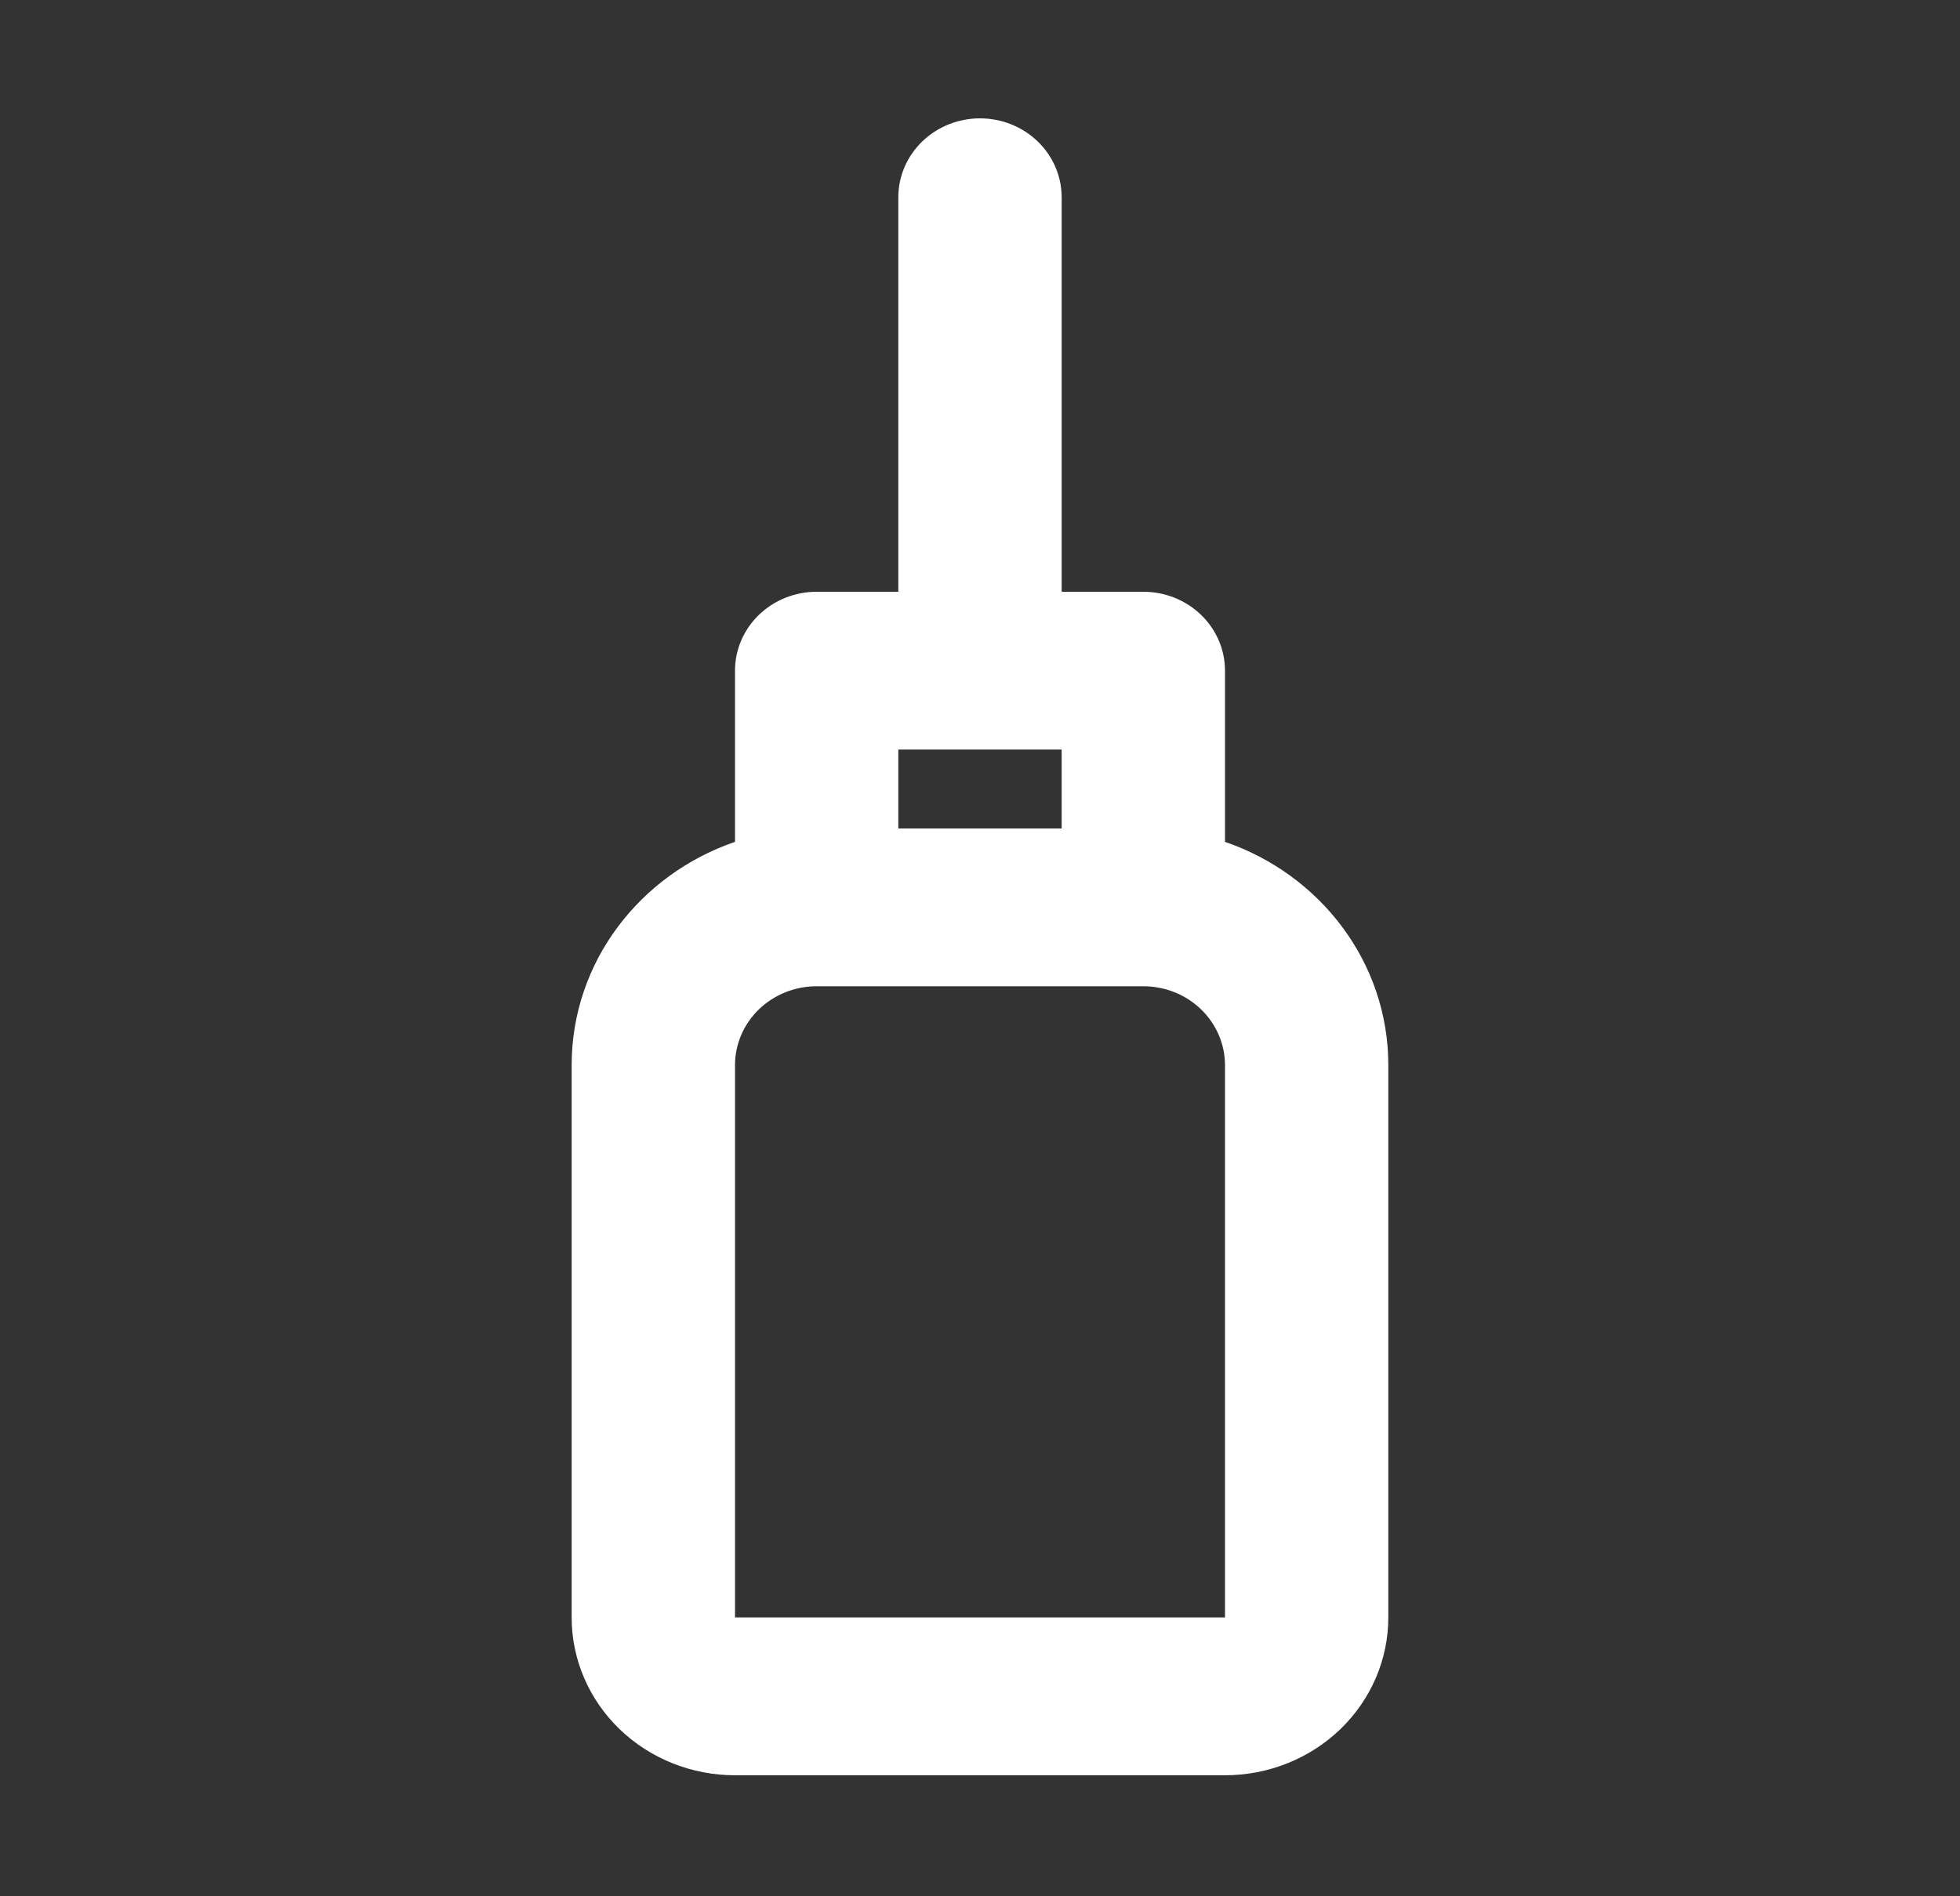 <svg width="62" height="60" viewBox="0 0 62 60" fill="none" xmlns="http://www.w3.org/2000/svg">
<rect x="0" y="0" width="62" height="60" fill="#333333" stroke="none"/>
<path d="M25.833 31.206C25.148 31.206 24.491 31.469 24.006 31.937C23.522 32.406 23.25 33.041 23.25 33.703V51.178H38.75V33.703C38.75 33.041 38.477 32.406 37.993 31.937C37.509 31.469 36.852 31.206 36.166 31.206H25.833ZM28.416 18.724V6.241C28.416 5.579 28.689 4.944 29.173 4.476C29.657 4.008 30.314 3.745 31 3.745C31.685 3.745 32.342 4.008 32.826 4.476C33.311 4.944 33.583 5.579 33.583 6.241V18.724H36.166C36.852 18.724 37.509 18.987 37.993 19.455C38.477 19.923 38.75 20.558 38.75 21.22V26.637C41.759 27.669 43.916 30.442 43.916 33.703V51.178C43.916 52.502 43.372 53.772 42.403 54.709C41.434 55.645 40.12 56.171 38.75 56.171H23.25C21.879 56.171 20.565 55.645 19.596 54.709C18.627 53.772 18.083 52.502 18.083 51.178V33.703C18.083 30.442 20.24 27.669 23.25 26.637V21.22C23.25 20.558 23.522 19.923 24.006 19.455C24.491 18.987 25.148 18.724 25.833 18.724H28.416ZM28.416 23.717V26.213H33.583V23.717H28.416Z" fill="white"/>
</svg>
